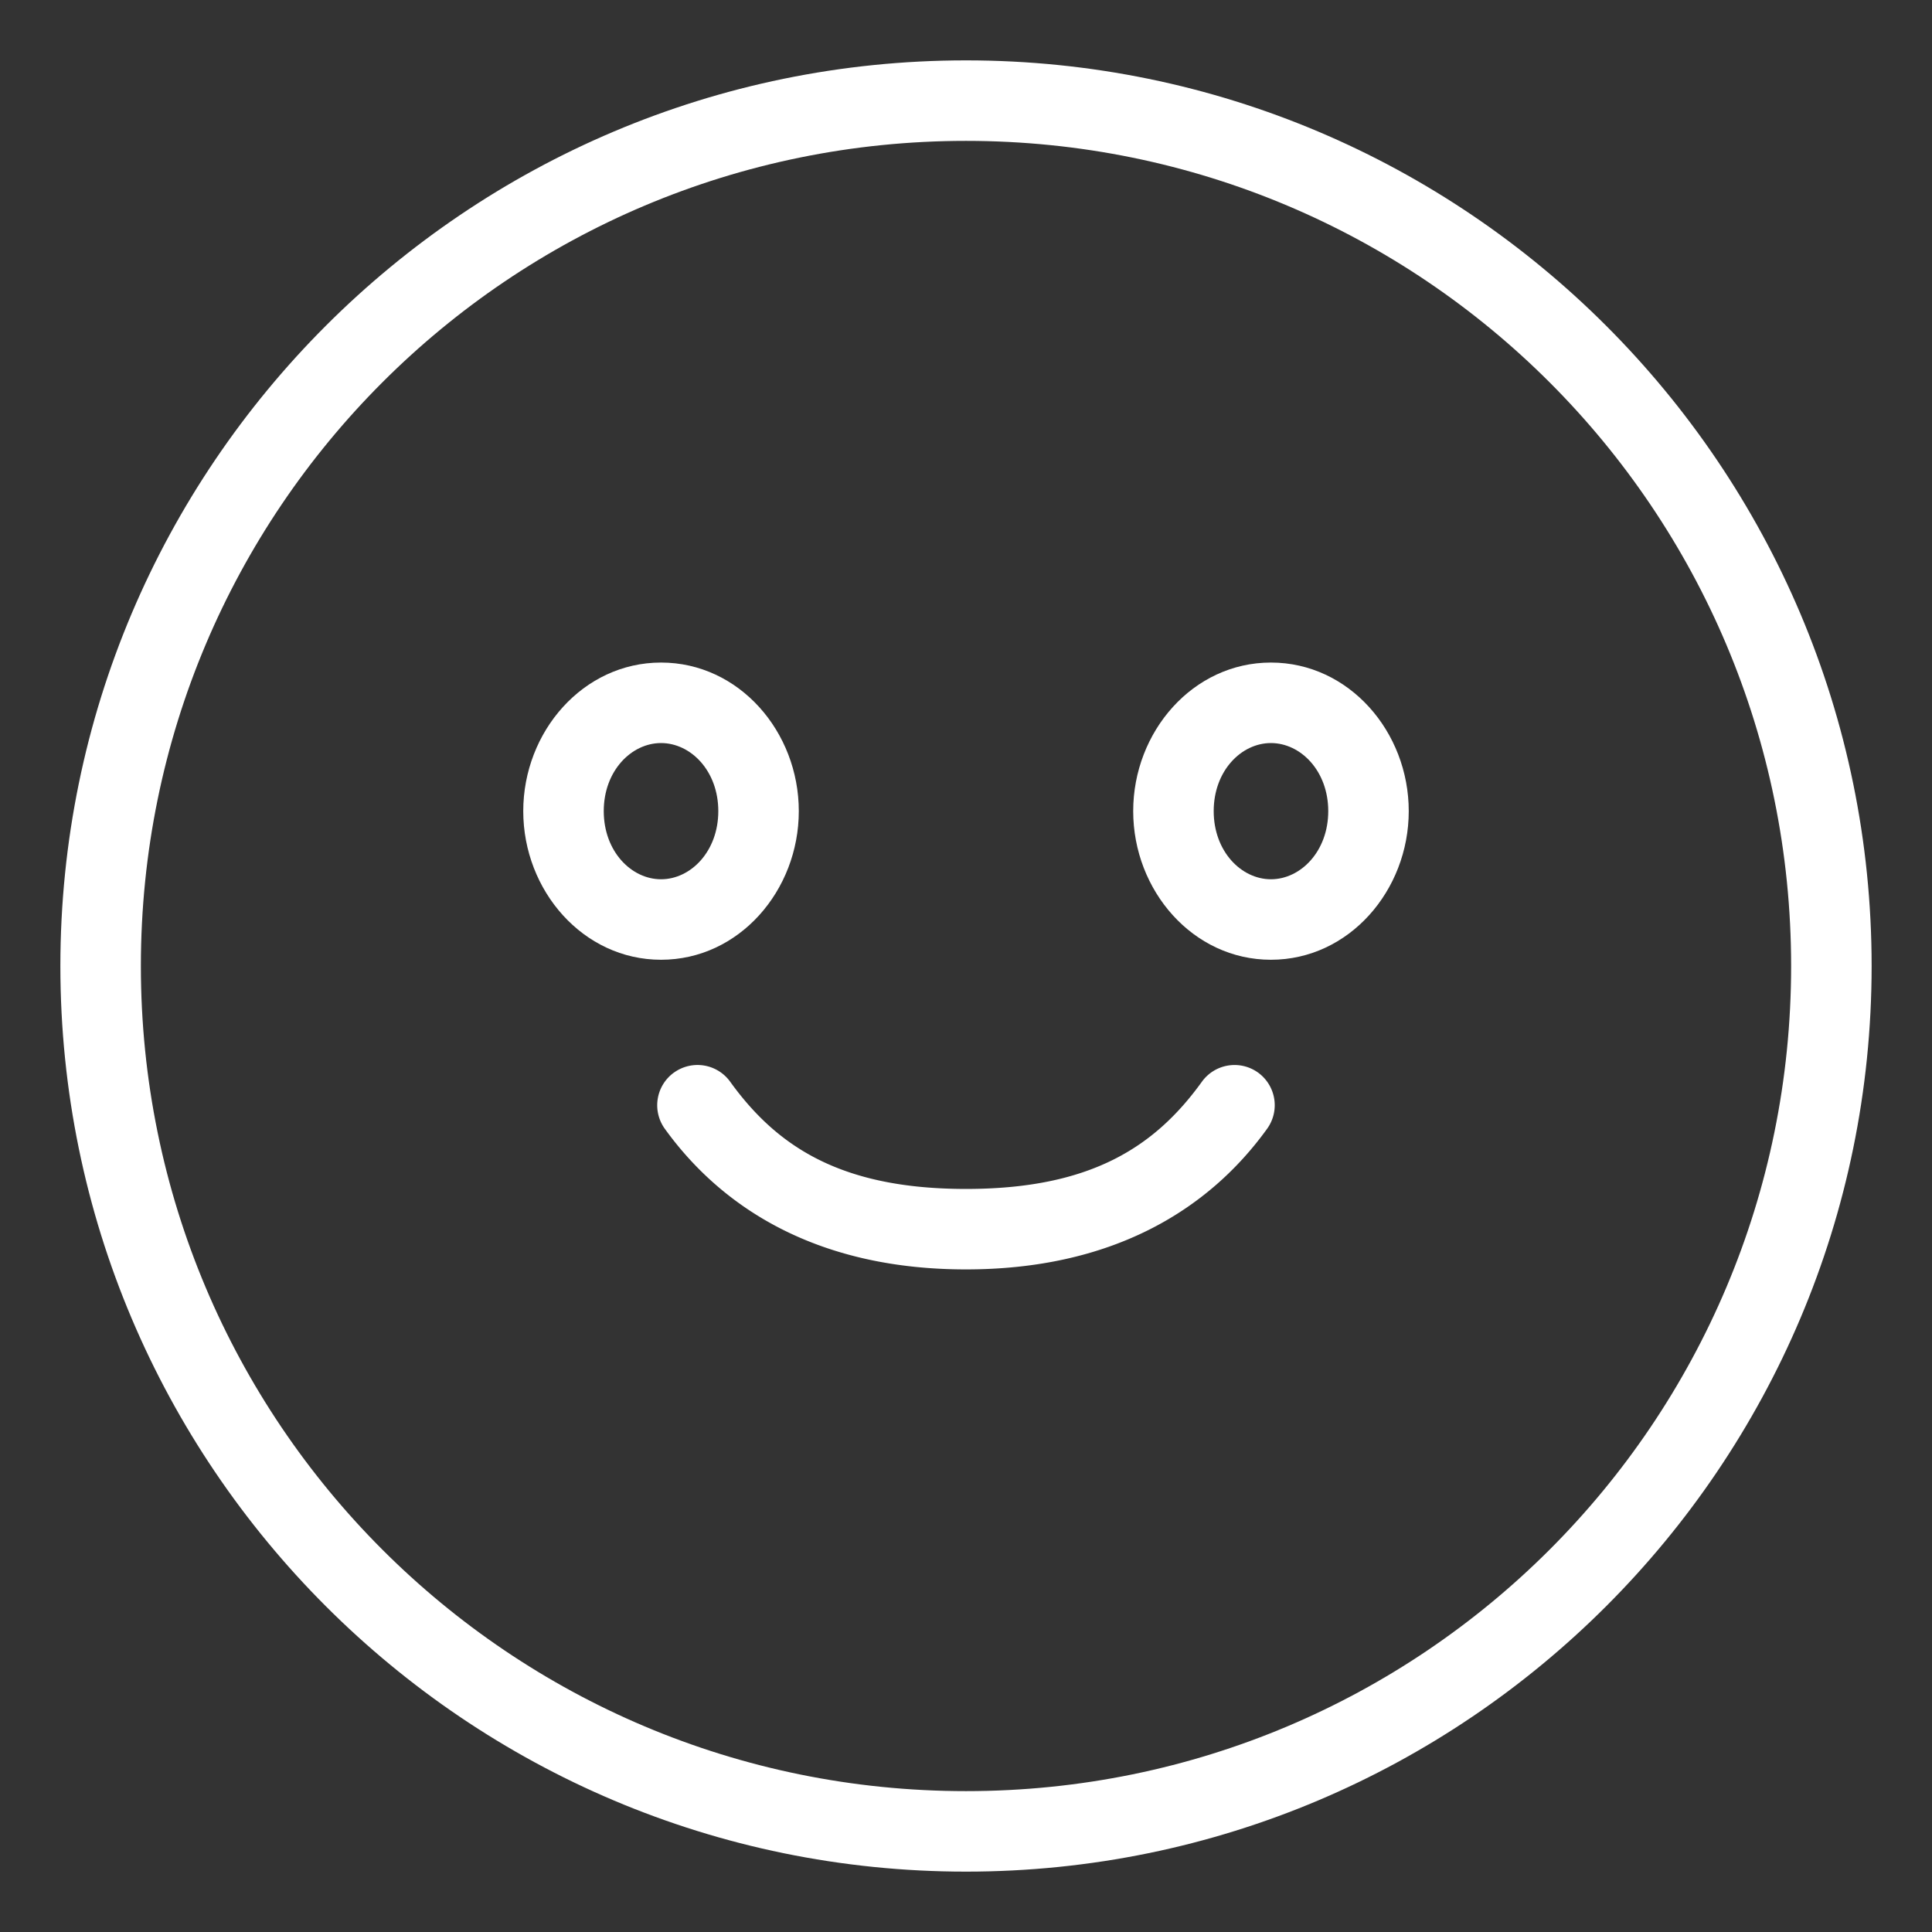 <?xml version="1.0" encoding="UTF-8" standalone="no"?>
<svg
   viewBox="0 0 48 48"
   version="1.1"
   id="svg2"
   sodipodi:docname="emoji-selector.svg"
   xmlns:inkscape="http://www.inkscape.org/namespaces/inkscape"
   xmlns:sodipodi="http://sodipodi.sourceforge.net/DTD/sodipodi-0.dtd"
   xmlns="http://www.w3.org/2000/svg"
   xmlns:svg="http://www.w3.org/2000/svg">
  <rect x="0" y="0" width="48" height="48" fill="#333333" stroke="none"/>
  <sodipodi:namedview
     id="namedview2"
     pagecolor="#ffffff"
     bordercolor="#666666"
     borderopacity="1.0"
     inkscape:showpageshadow="2"
     inkscape:pageopacity="0.0"
     inkscape:pagecheckerboard="0"
     inkscape:deskcolor="#d1d1d1" />
  <defs
     id="defs1">
    <style
       id="style1">.a{fill:none;stroke:#fff;stroke-width:2px;stroke-linecap:round;stroke-linejoin:round;}</style>
  </defs>
  <path
     style="color:#000000;fill:#ffffff;stroke-linecap:round;stroke-linejoin:round;-inkscape-stroke:none"
     d="M 24,1.5 C 11.585,1.5 1.5,11.585 1.5,24 1.5,36.415 11.585,46.5 24,46.5 36.415,46.5 46.5,36.415 46.5,24 46.5,11.585 36.415,1.5 24,1.5 Z m 0,2 C 35.334,3.5 44.5,12.666 44.5,24 44.5,35.334 35.334,44.5 24,44.5 12.666,44.5 3.5,35.334 3.5,24 3.5,12.666 12.666,3.5 24,3.5 Z"
     id="circle1" />
  <path
     style="color:#000000;fill:#ffffff;stroke-linecap:round;stroke-linejoin:round;-inkscape-stroke:none"
     d="M 16.424,16.461 C 14.485,16.461 13,18.179 13,20.152 c 0,1.973 1.485,3.693 3.424,3.693 1.939,0 3.422,-1.72 3.422,-3.693 0,-1.973 -1.483,-3.691 -3.422,-3.691 z m 0,2 c 0.738,0 1.422,0.691 1.422,1.691 0,1 -0.684,1.693 -1.422,1.693 C 15.686,21.846 15,21.153 15,20.152 c 0,-1 0.686,-1.691 1.424,-1.691 z"
     id="ellipse1" />
  <path
     style="color:#000000;fill:#ffffff;stroke-linecap:round;stroke-linejoin:round;-inkscape-stroke:none"
     d="m 31.576,16.461 c -1.939,0 -3.422,1.718 -3.422,3.691 0,1.973 1.483,3.693 3.422,3.693 1.939,0 3.424,-1.72 3.424,-3.693 0,-1.973 -1.485,-3.691 -3.424,-3.691 z m 0,2 c 0.738,0 1.424,0.691 1.424,1.691 0,1 -0.686,1.693 -1.424,1.693 -0.738,0 -1.422,-0.693 -1.422,-1.693 0,-1 0.684,-1.691 1.422,-1.691 z"
     id="ellipse2" />
  <path
     style="color:#000000;fill:#ffffff;stroke-linecap:round;stroke-linejoin:round;-inkscape-stroke:none"
     d="m 16.744,26.648 a 1,1 0 0 0 -0.227,1.396 c 1.484,2.057 3.899,3.494 7.482,3.494 3.583,0 5.999,-1.437 7.482,-3.494 A 1,1 0 0 0 31.256,26.648 1,1 0 0 0 29.861,26.875 C 28.688,28.502 27.088,29.539 24,29.539 c -3.088,0 -4.686,-1.037 -5.859,-2.664 a 1,1 0 0 0 -1.396,-0.227 z"
     id="path2" />
</svg>
